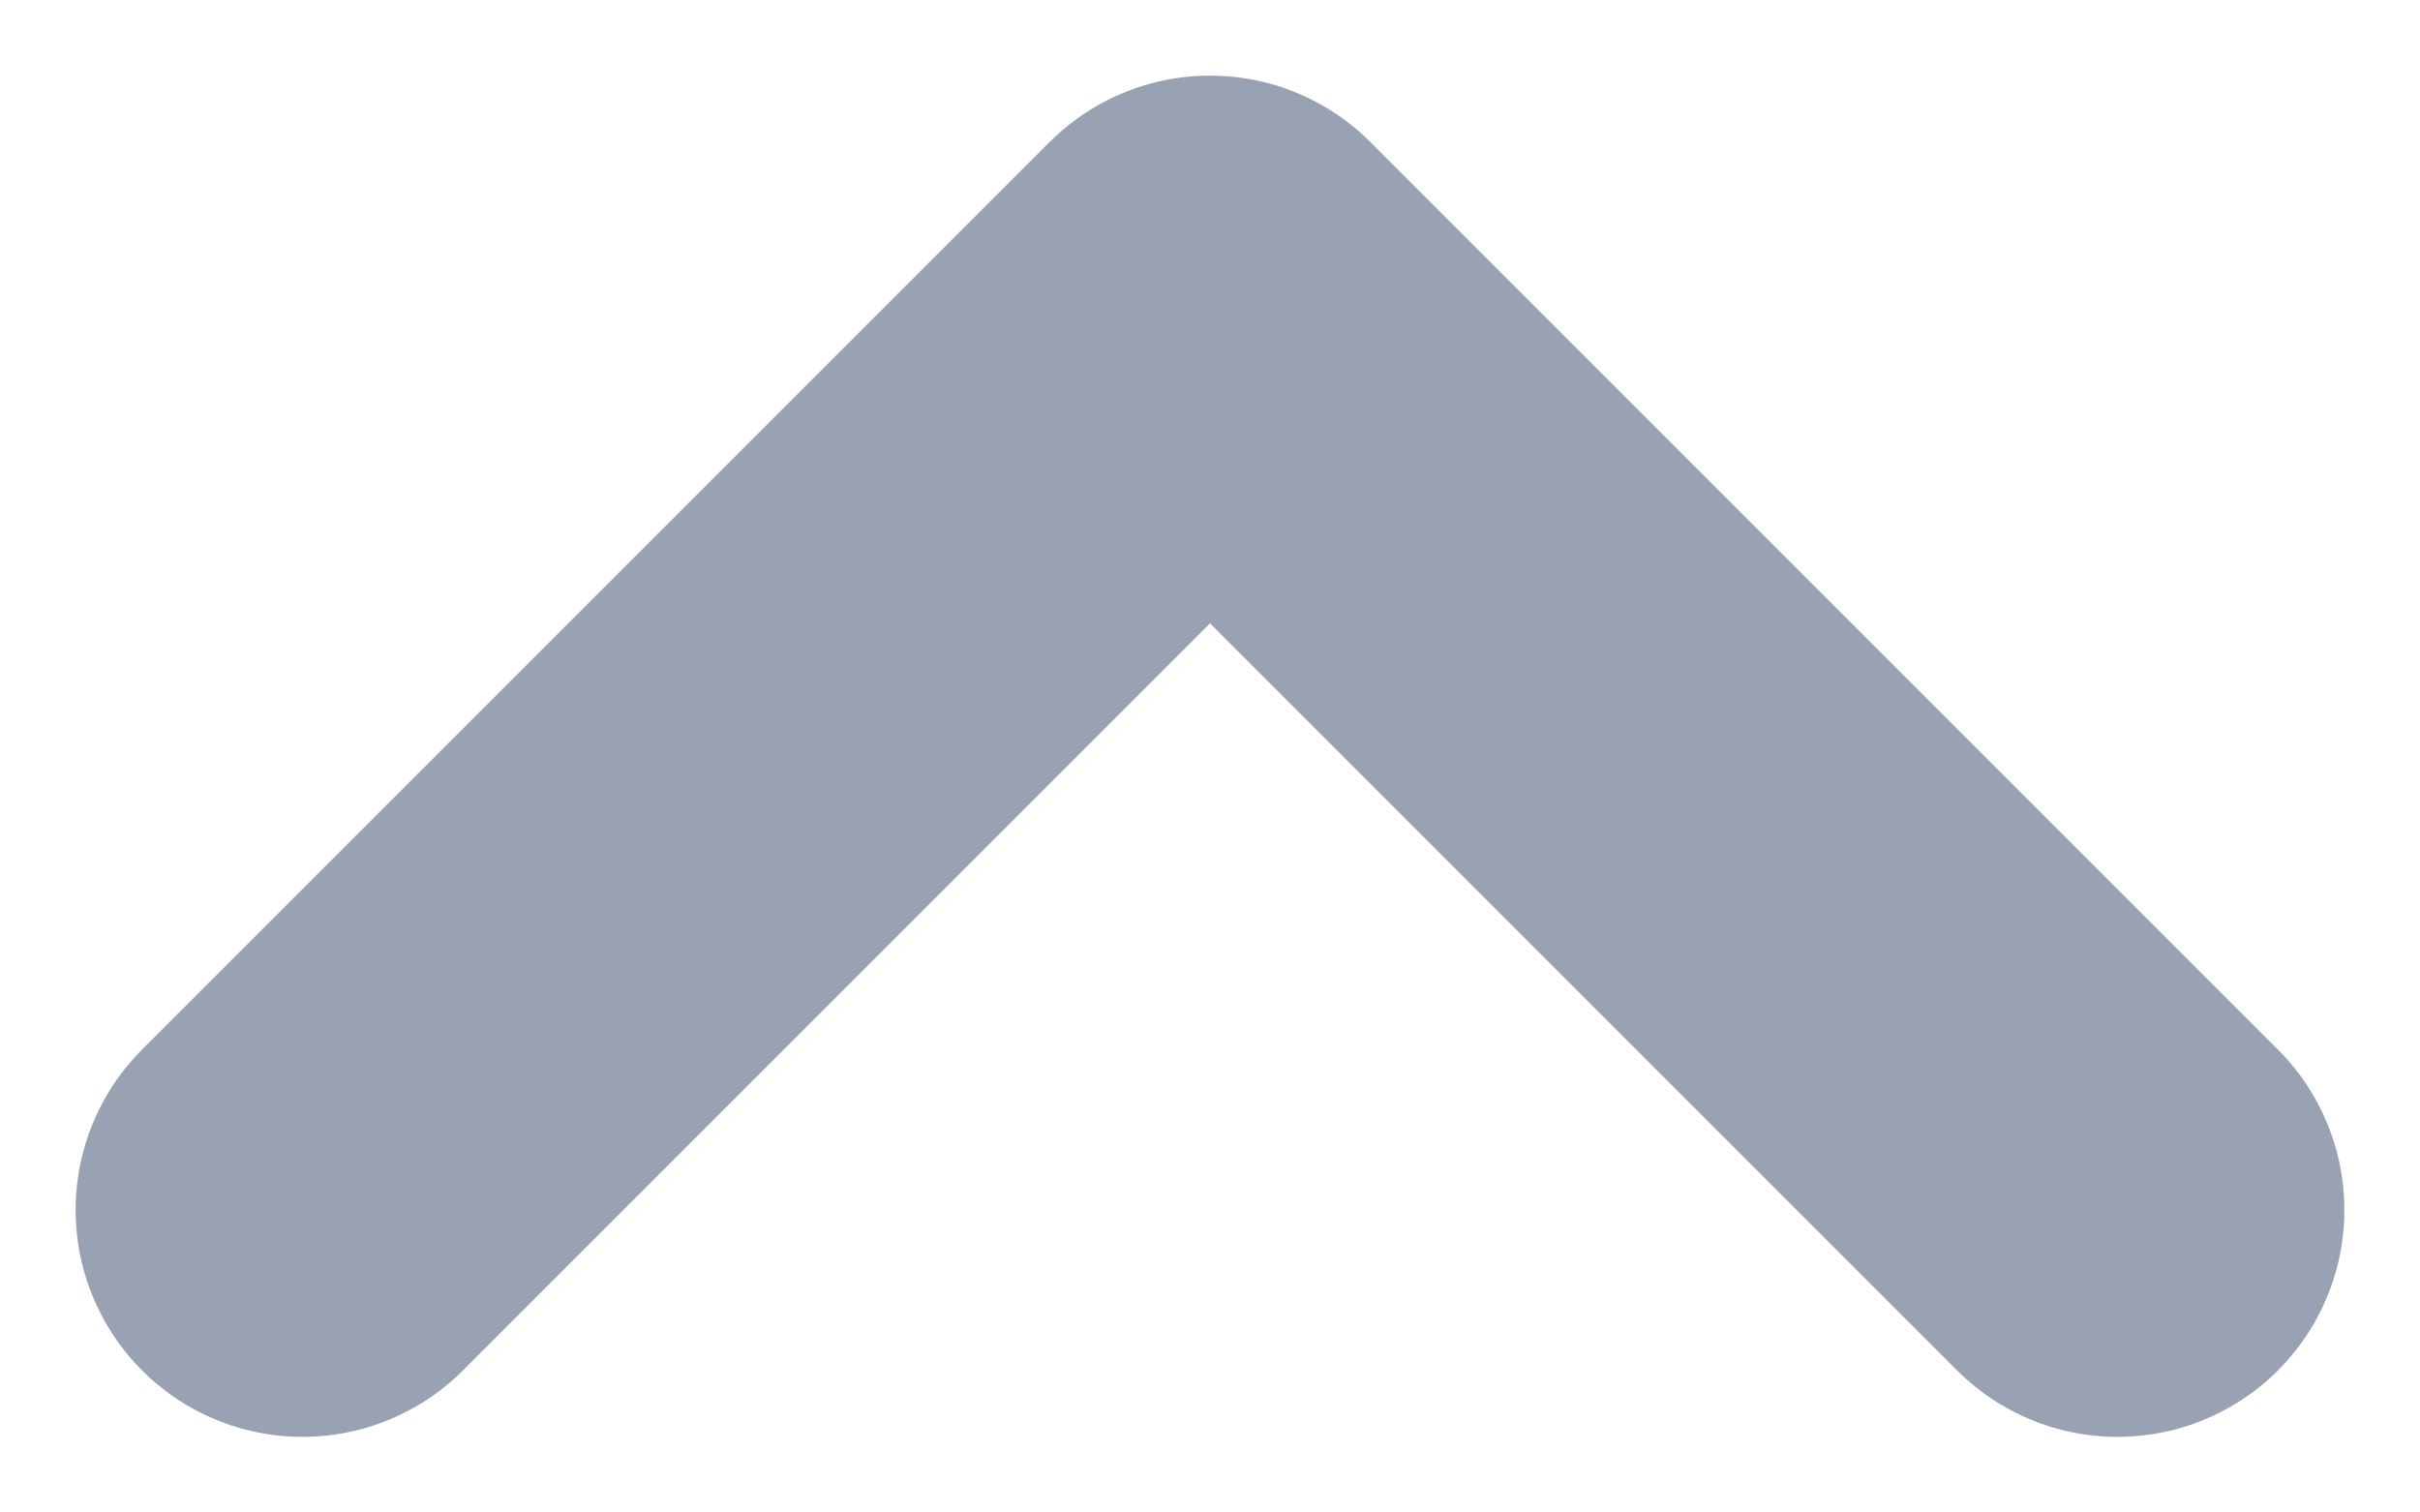 <svg width="16" height="10" viewBox="0 0 16 10" fill="none" xmlns="http://www.w3.org/2000/svg">
<path d="M14 8L8 2L2 8" stroke="#98A2B3" stroke-width="3" stroke-linecap="round" stroke-linejoin="round"/>
</svg>
